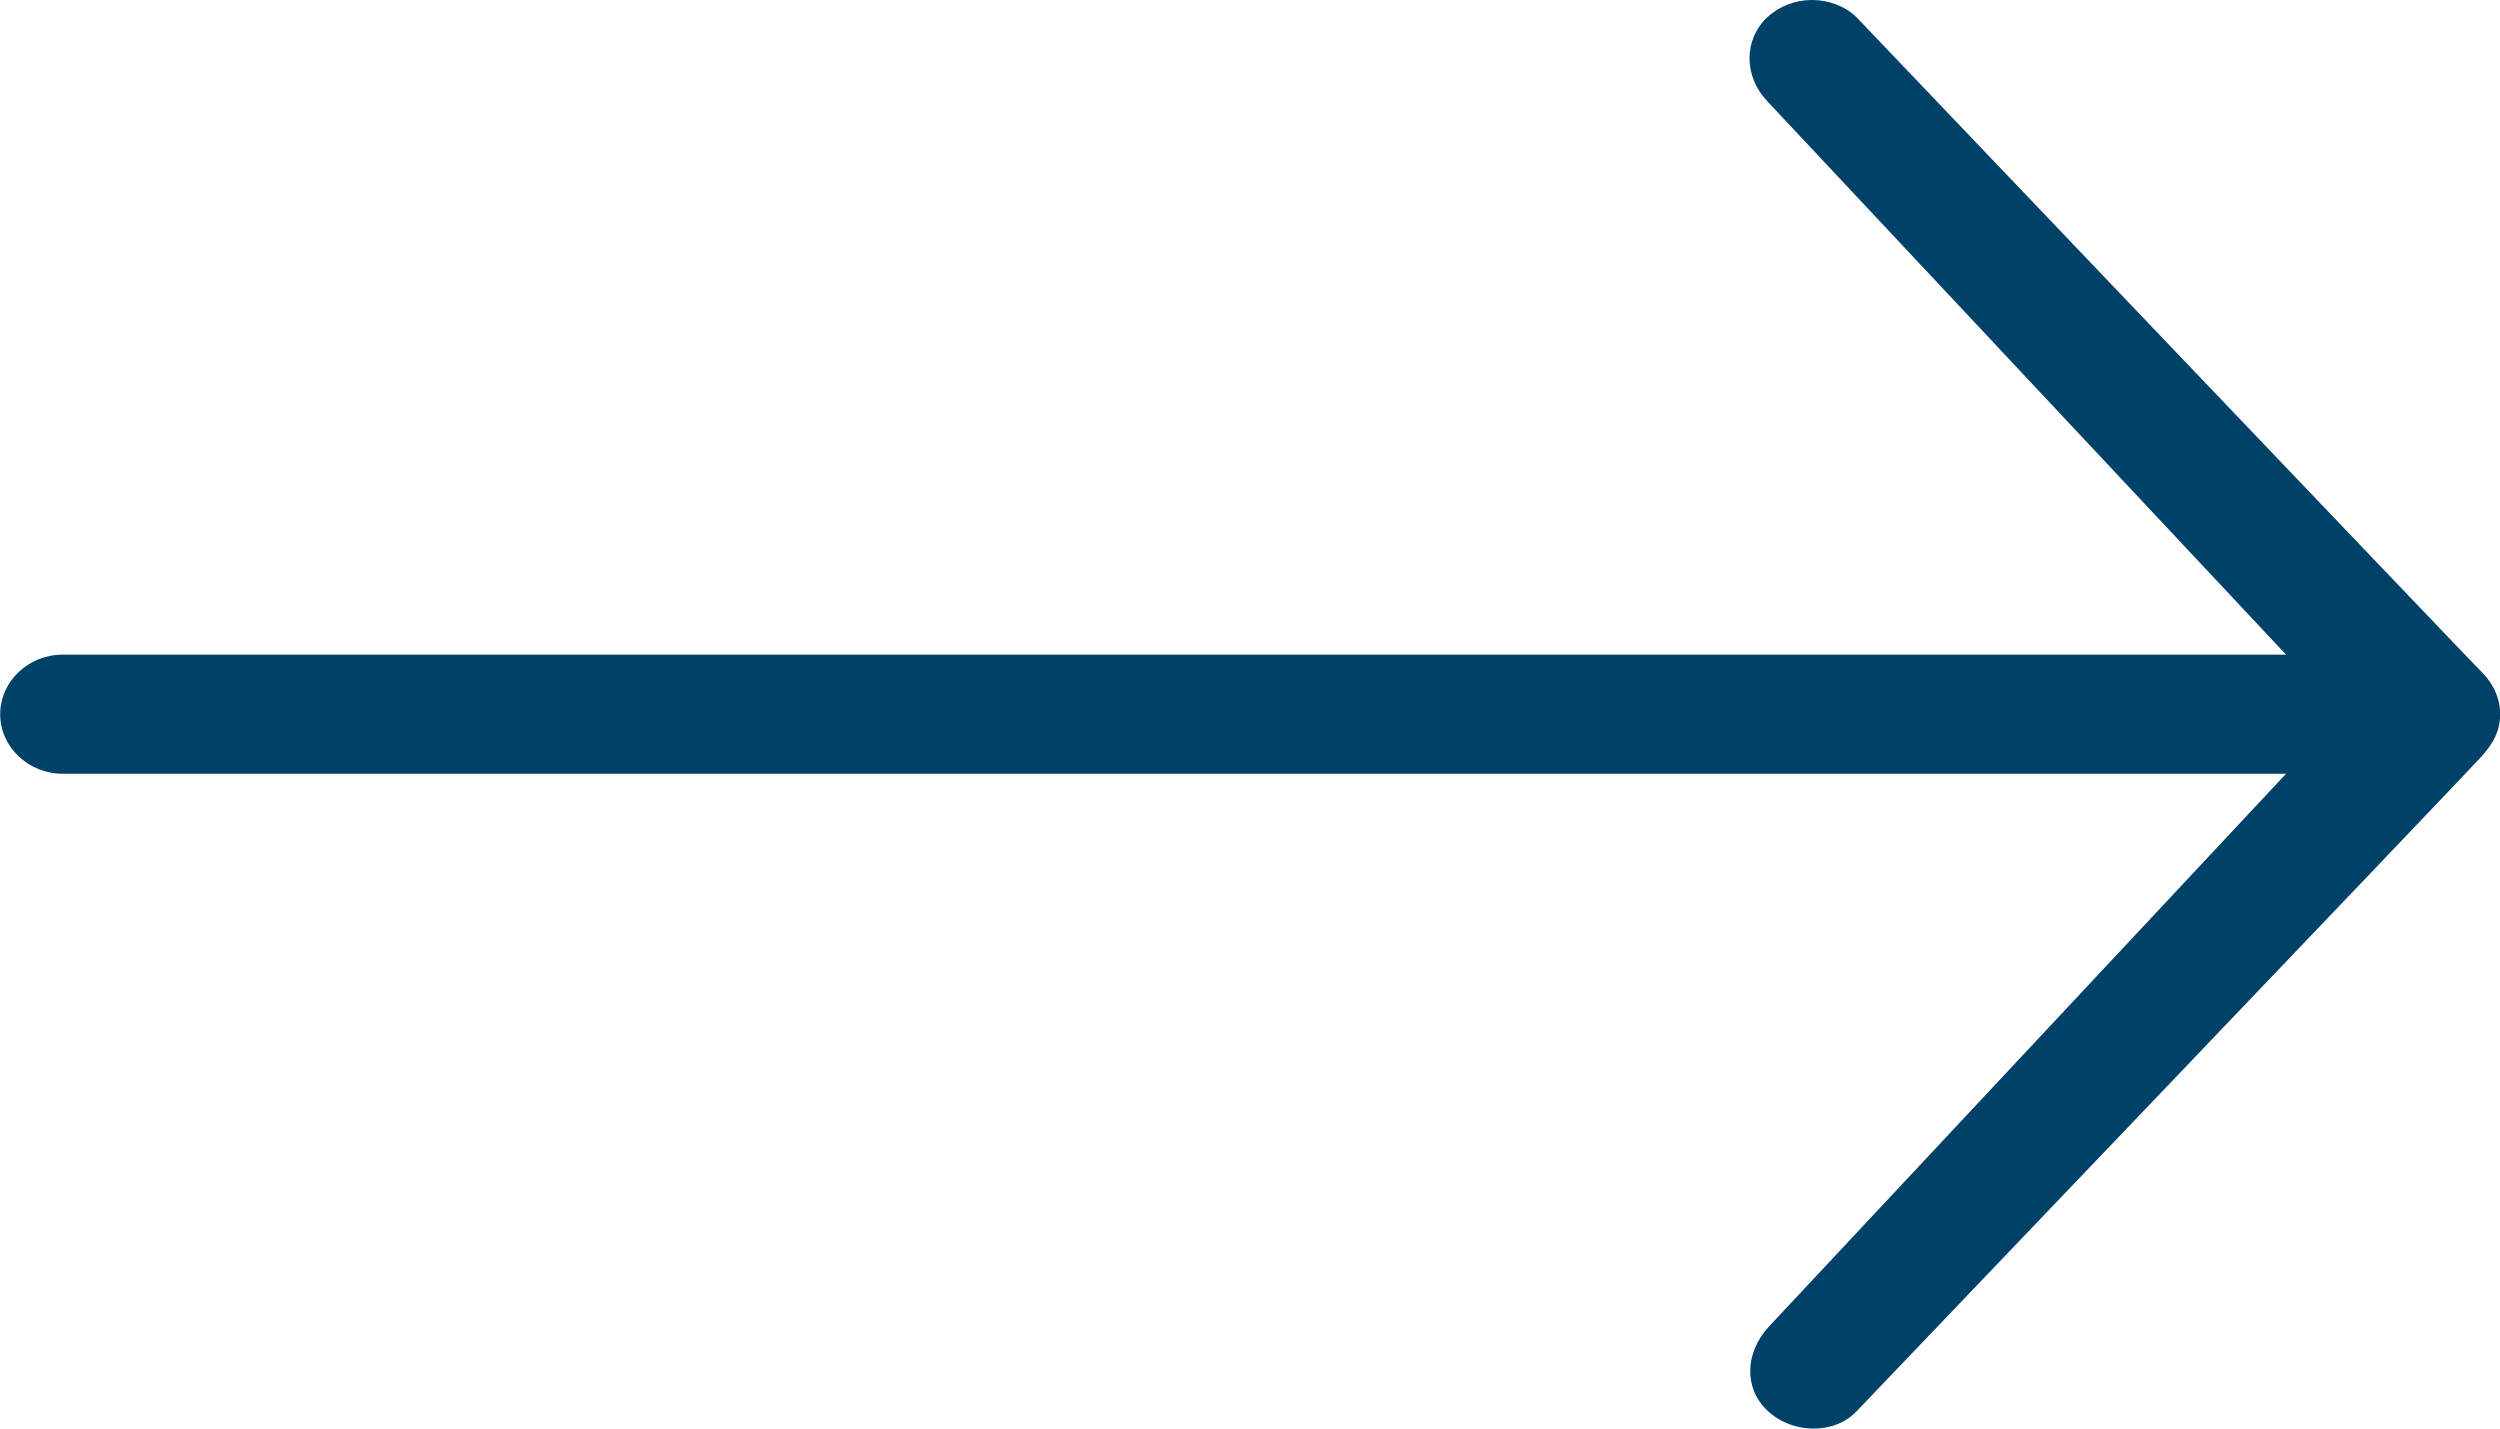 <svg width="14" height="8" viewBox="0 0 14 8" fill="none" xmlns="http://www.w3.org/2000/svg">
<path d="M9.897 0.096C9.762 0.225 9.766 0.429 9.897 0.567L12.802 3.666L0.351 3.666C0.159 3.666 0.001 3.816 0.001 4C0.001 4.183 0.159 4.333 0.351 4.333L12.802 4.333L9.902 7.433C9.775 7.574 9.762 7.77 9.897 7.899C10.033 8.029 10.269 8.037 10.396 7.904C10.396 7.904 13.861 4.279 13.896 4.237C13.931 4.196 14.001 4.121 14.001 4C14.001 3.879 13.931 3.796 13.896 3.762C13.861 3.729 10.396 0.096 10.396 0.096C10.331 0.033 10.239 0 10.147 0C10.055 0 9.967 0.033 9.897 0.096Z" fill="#004168"/>
</svg>

